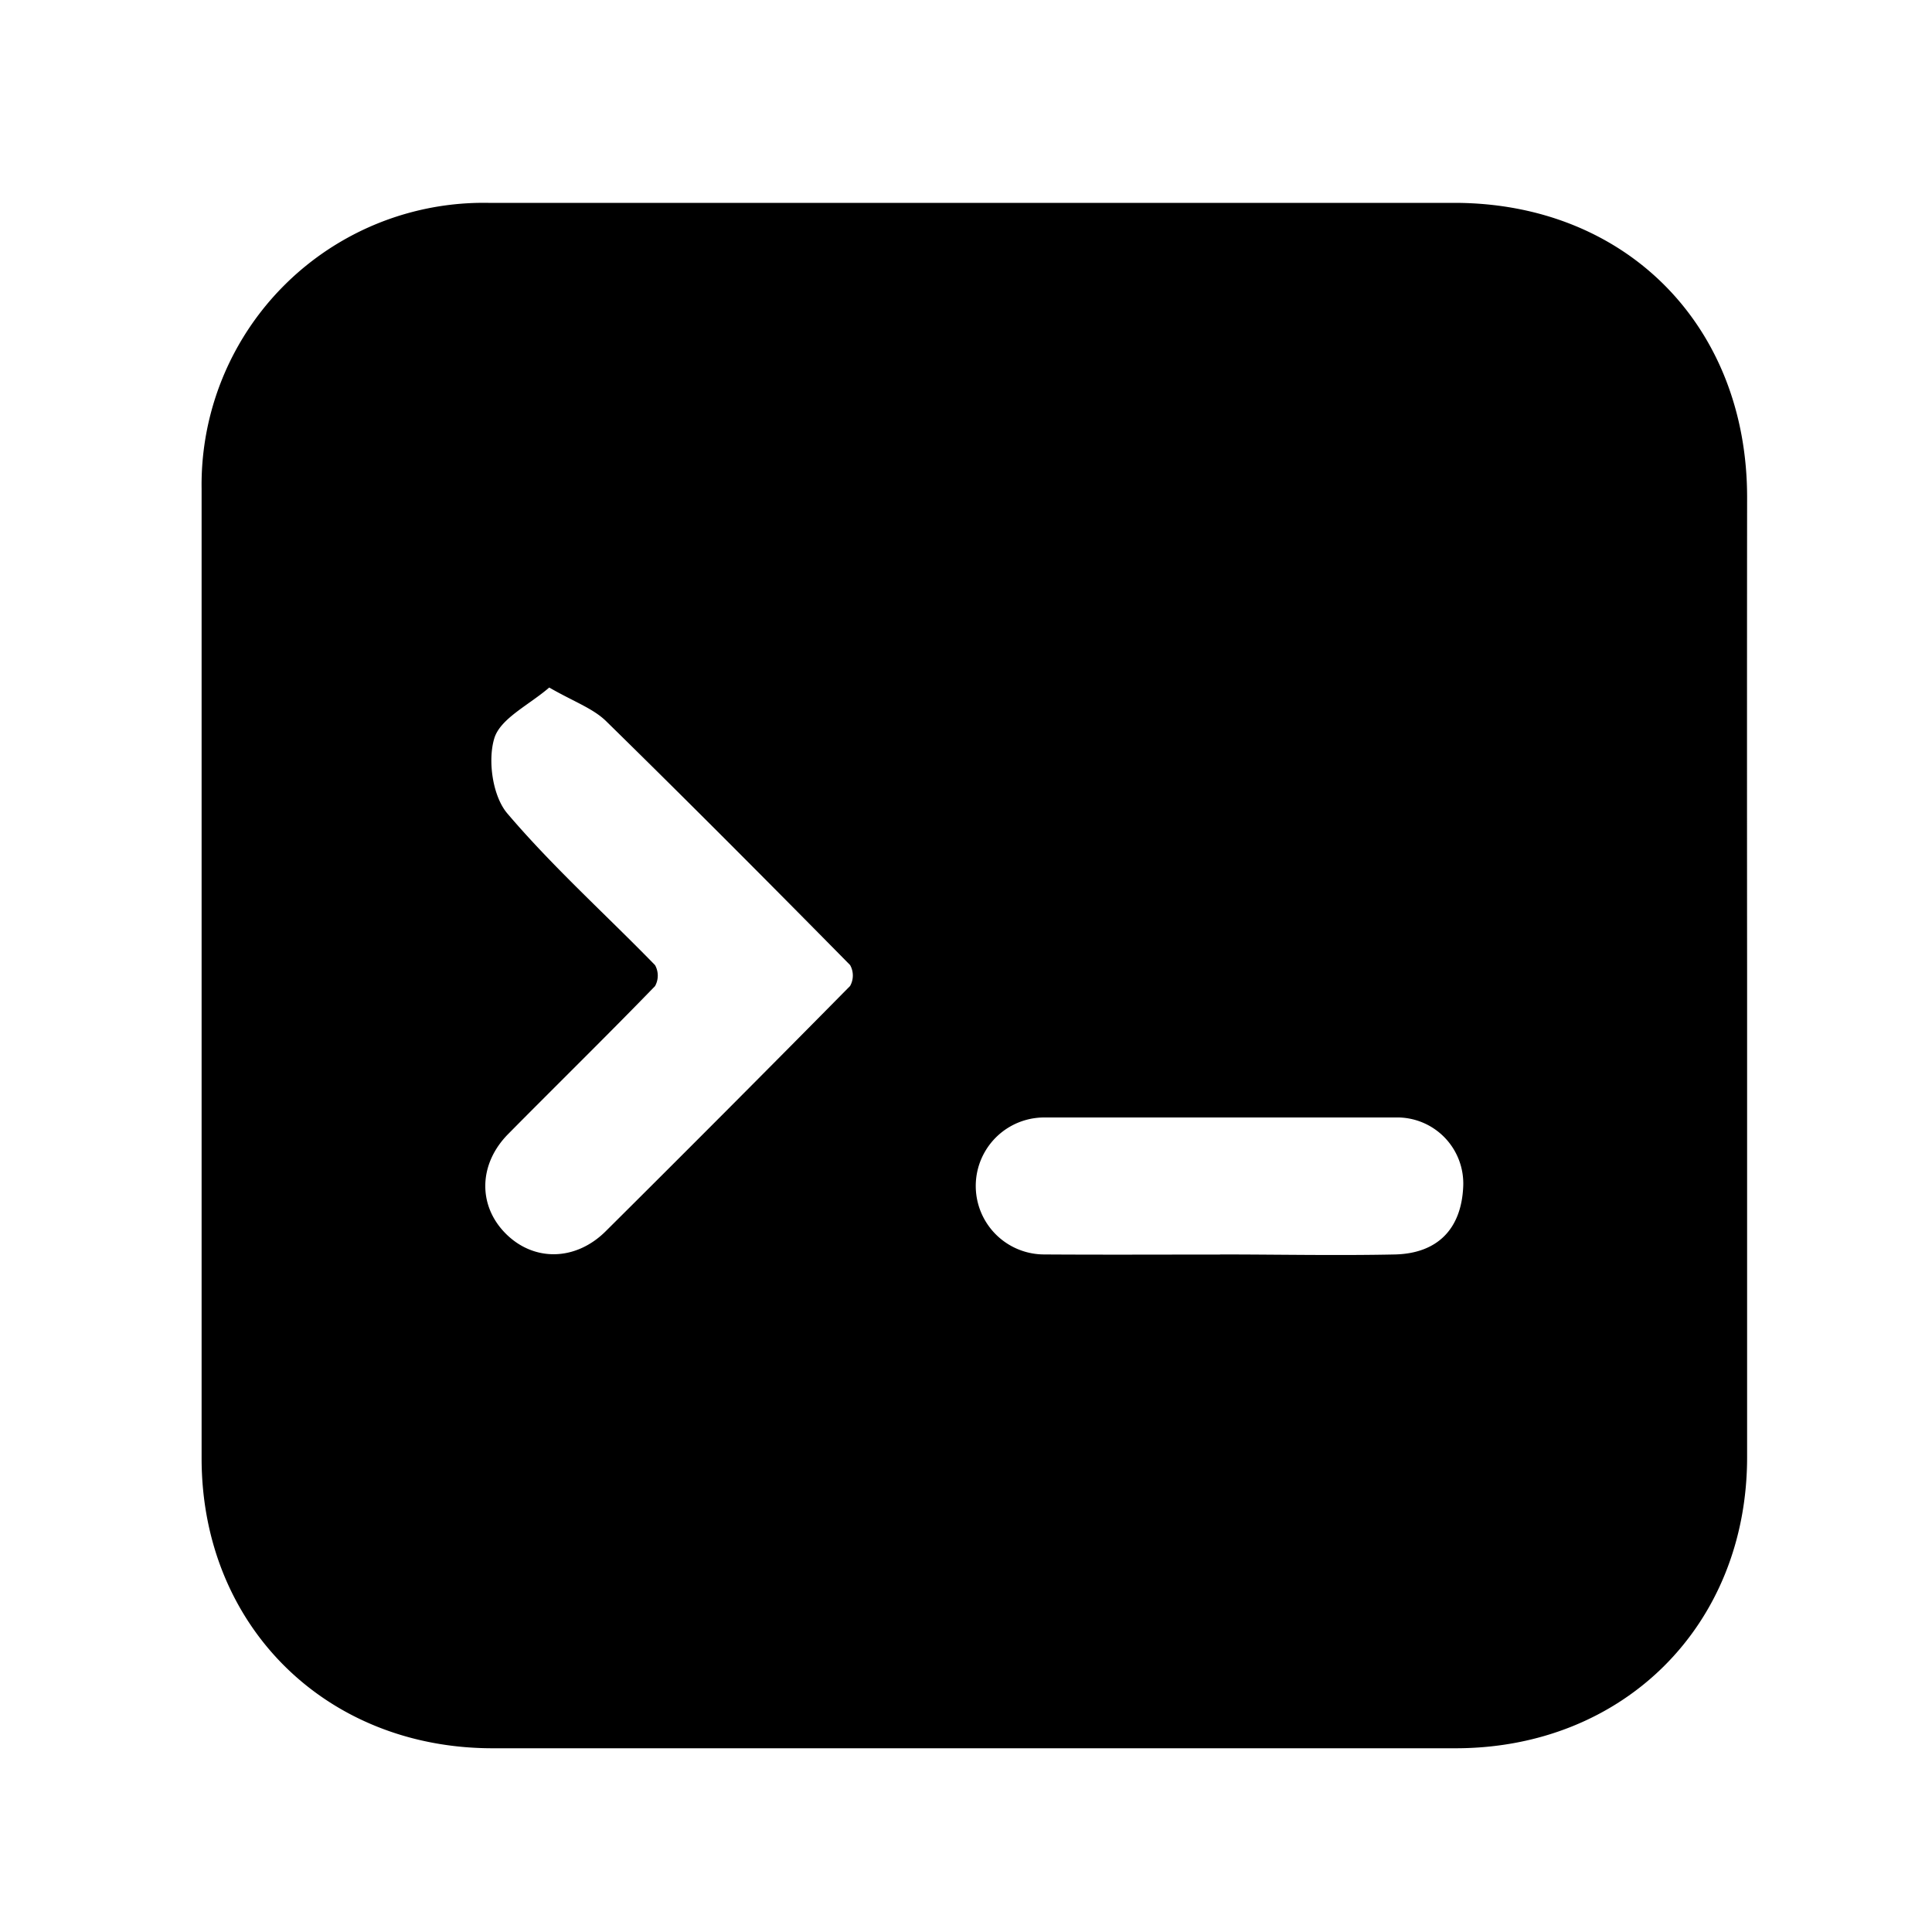 <svg id="Layer_1" data-name="Layer 1" xmlns="http://www.w3.org/2000/svg" viewBox="0 0 200 200"><g id="II8Ido.tif"><path d="M180.86,101v49.84c0,17.4-12.77,30.14-30.19,30.14H51c-17.3,0-30.12-12.71-30.13-30q0-50.18,0-100.35A29.19,29.19,0,0,1,50.54,21q50,0,100,0c17.77,0,30.34,12.72,30.32,30.52Q180.84,76.27,180.86,101Zm-124-29.83c-2.12,1.83-5.06,3.2-5.69,5.26-.7,2.31-.17,6,1.35,7.78,4.72,5.55,10.19,10.46,15.29,15.7a2.23,2.23,0,0,1,0,2.17c-5,5.16-10.15,10.2-15.21,15.32-3.08,3.12-3.14,7.42-.23,10.32s7.22,2.83,10.33-.26Q75.41,114.83,88,102.07a2.21,2.21,0,0,0,0-2.17C79.64,91.42,71.26,83,62.75,74.66,61.38,73.32,59.38,72.63,56.87,71.18Zm69.43,58.69c6.06,0,12.13.13,18.18,0,4.34-.13,6.8-2.63,7-7a6.84,6.84,0,0,0-7-7.18q-18.19,0-36.37,0a7.09,7.09,0,1,0,0,14.18C114.18,129.9,120.24,129.87,126.3,129.87Z"/></g></svg>